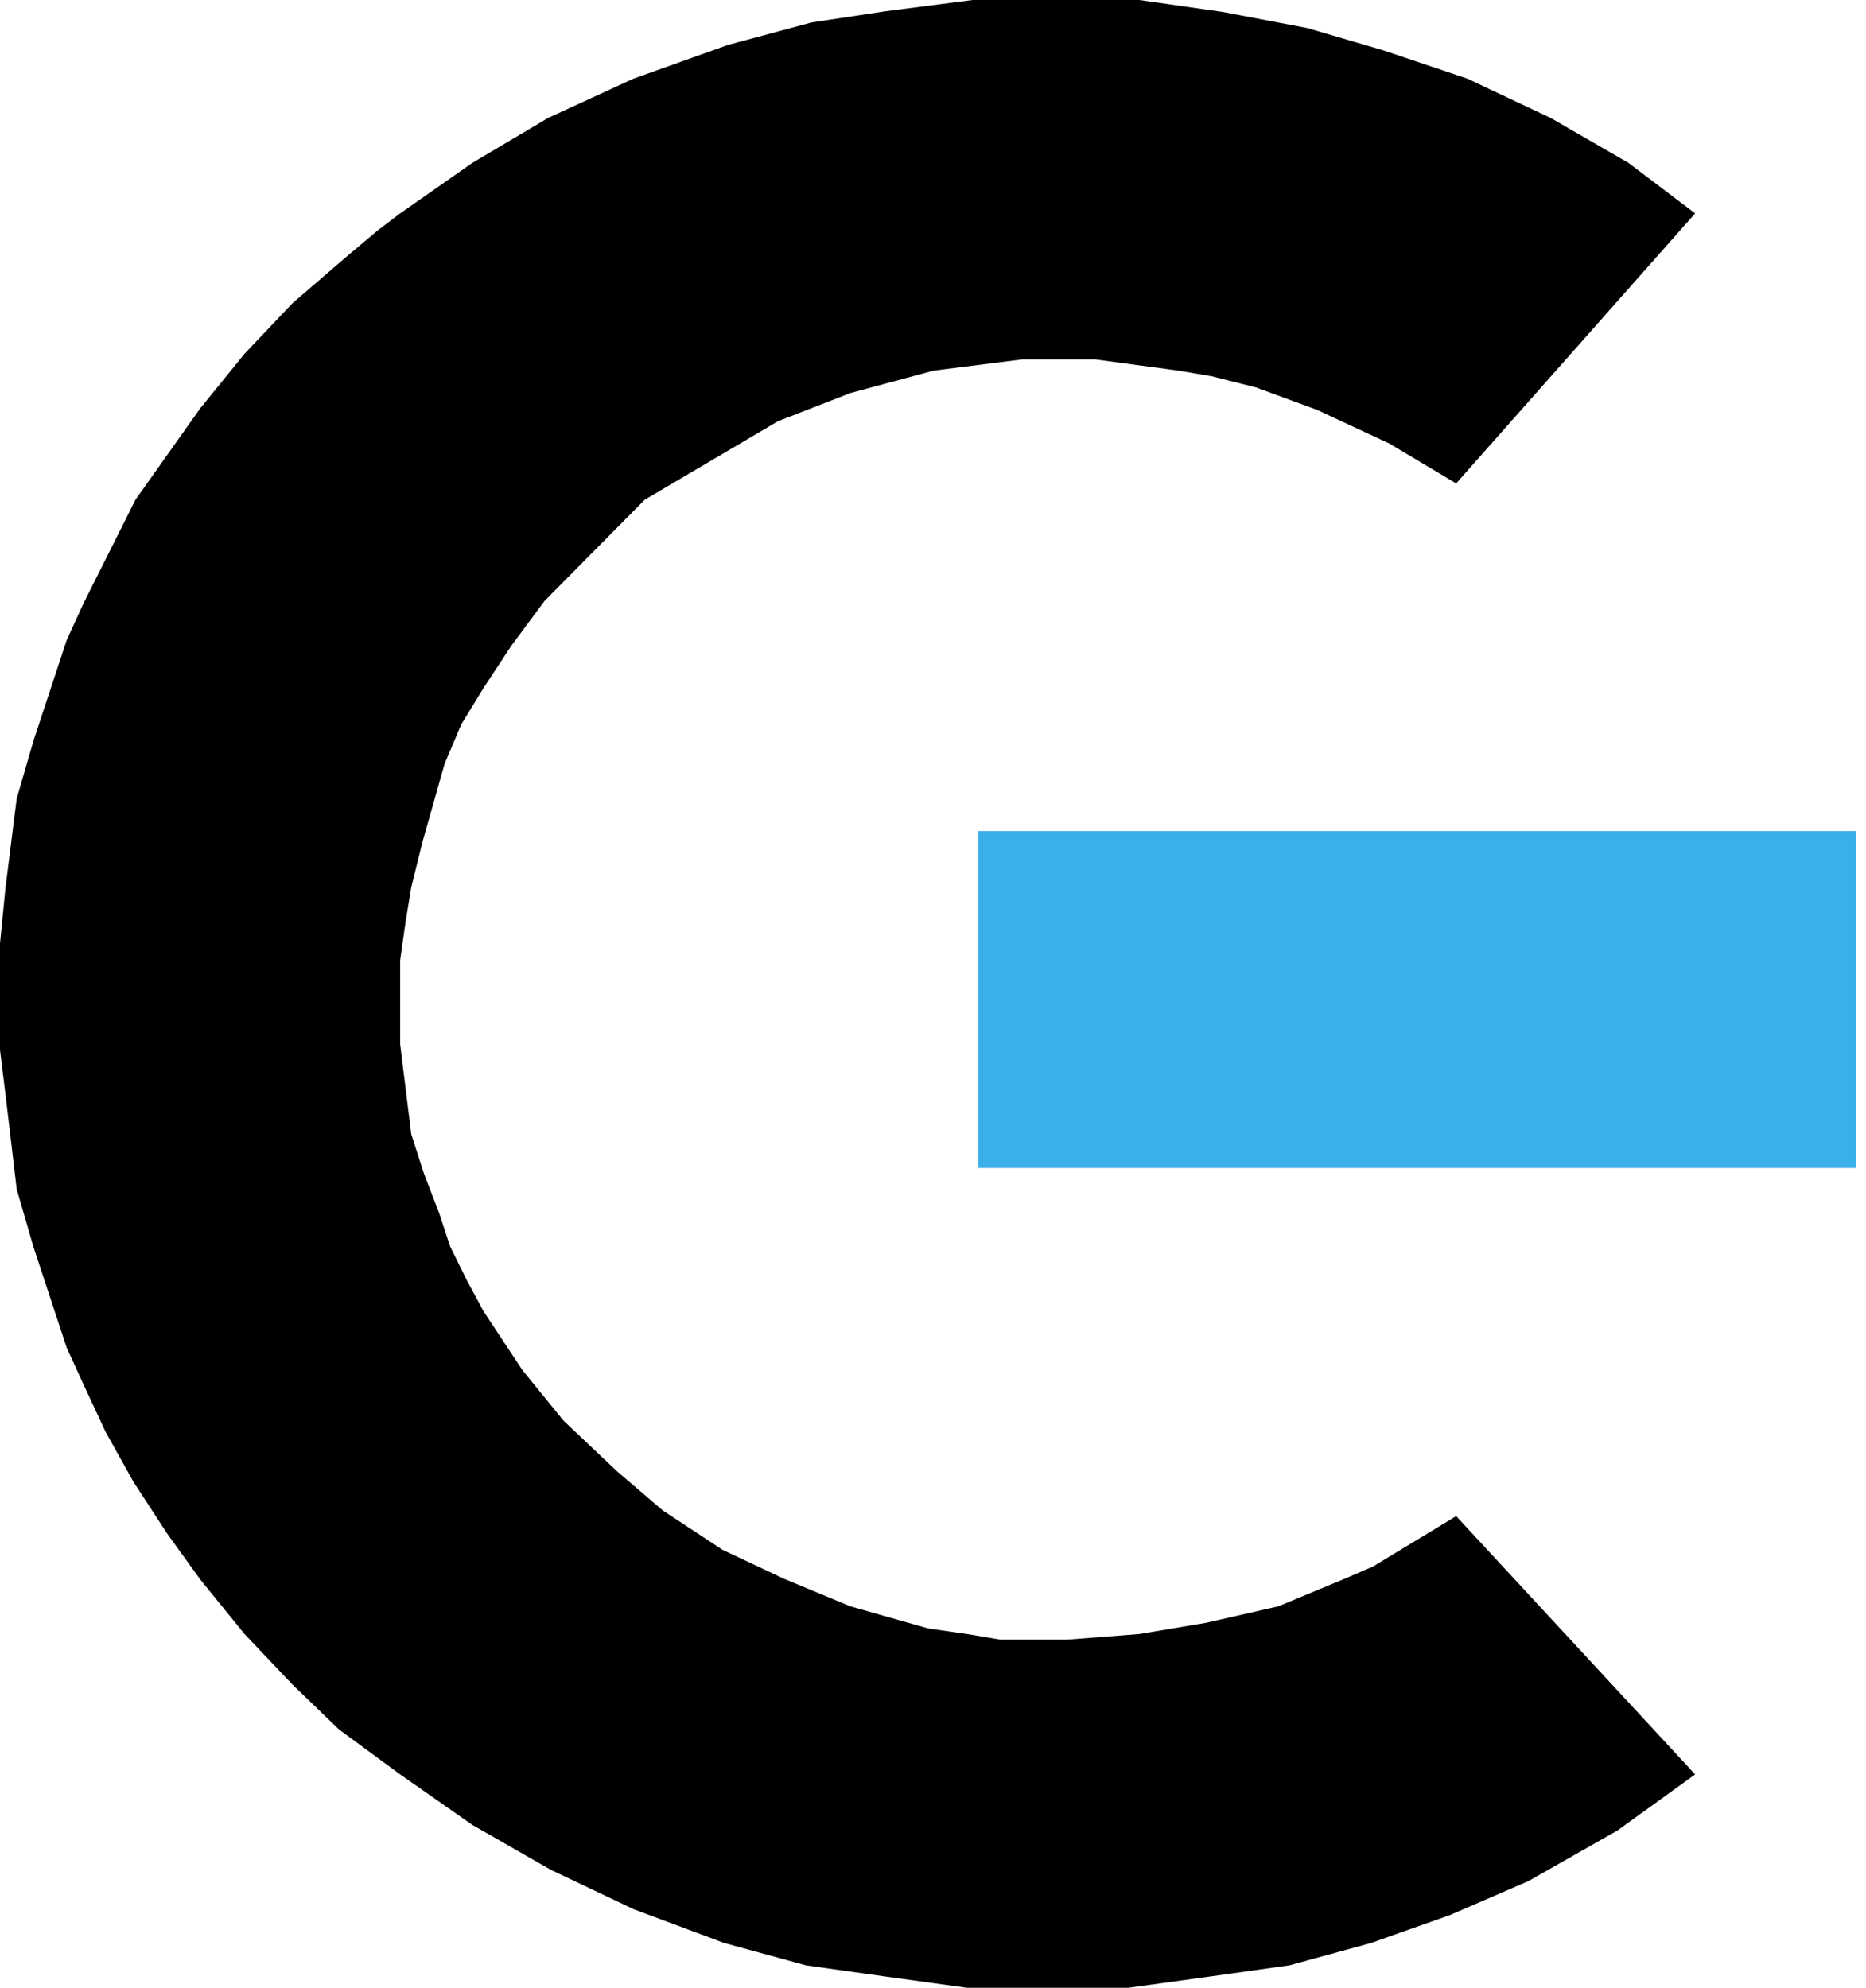 <svg width="169" height="180" viewBox="0 0 169 180" fill="none" xmlns="http://www.w3.org/2000/svg">
<path d="M36.242 19.322L42.785 14.746L49.644 10.678L57.383 7.119L65.94 4.068L73.49 2.034L80.223 1.017L88.087 0L94.884 0H103.188L110.738 1.082L118.413 2.542L125.336 4.576L132.886 7.119L140.436 10.678L147.483 14.746L153.526 19.322L131.882 43.775L125.839 40.169L119.295 37.119L113.758 35.085L109.732 34.068L106.711 33.559L99.161 32.542H92.617L84.564 33.559L77.013 35.593L70.47 38.136L58.389 45.254L53.859 49.831L49.329 54.407L46.309 58.475L43.792 62.3L41.779 65.593L40.269 69.153L39.262 72.712L38.255 76.271L37.752 78.305L37.248 80.339L36.745 83.39L36.242 86.949L36.242 90.532V94.576L36.745 98.644L37.248 102.712L38.398 106.271L39.765 109.831L40.772 112.881L42.282 115.932L43.792 118.74L47.315 124.068L51.036 128.644L55.873 133.22L60.031 136.78L65.436 140.339L70.973 142.949L77.013 145.458L84.06 147.458L87.584 147.966L90.604 148.475H96.644L103.188 147.966L106.208 147.458L109.228 146.949L115.772 145.458L121.812 142.949L124.329 141.864L126.846 140.339L131.882 137.288L153.526 160.678L146.477 165.763L138.423 170.339L131.376 173.39L124.205 175.932L116.779 177.966L109.544 178.983L102.181 180H94.884H87.584L80.223 178.983L72.987 177.966L65.563 175.932L57.383 172.881L49.895 169.322L42.785 165.254L36.242 160.678L30.705 156.61L26.489 152.542L22.148 147.966L18.121 143.009L15.101 138.814L12.081 134.174L9.564 129.661L7.55 125.339L6.04 122.034L4.53 117.458L3.02 112.881L1.51 107.67L0.503 99.153L0 95.085V90V85.424L0.503 80.339L1.51 72.331L3.02 67.119L4.53 62.542L6.04 57.966L7.55 54.661L12.269 45.254L18.121 36.992L22.148 32.034L26.489 27.458L31.208 23.39L34.228 20.848L36.242 19.322Z" fill="black"/>
<rect x="88.59" y="75.254" width="79.53" height="30.509" fill="#3AAFE9"/>
</svg>
